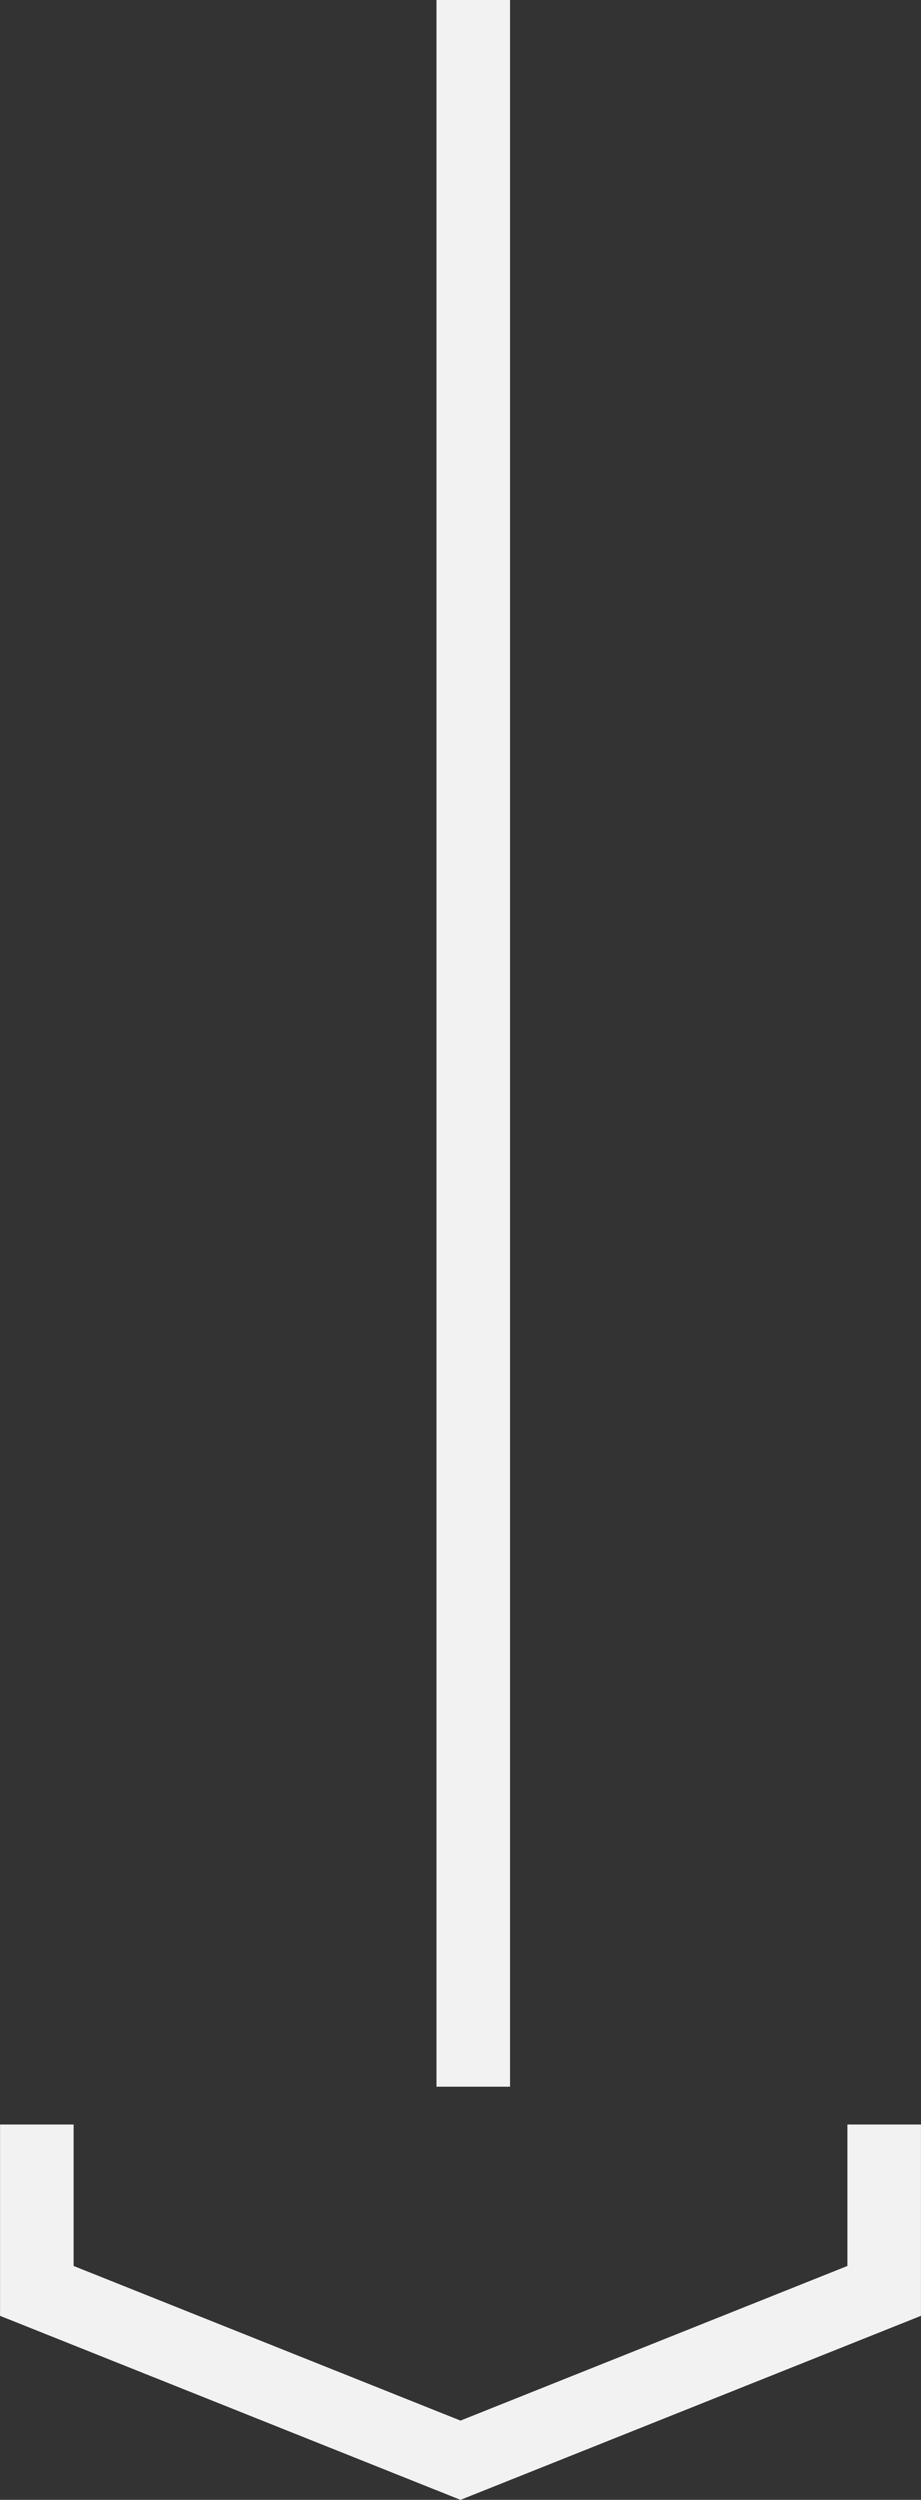 <svg xmlns="http://www.w3.org/2000/svg" width="62.607" height="169.779" viewBox="0 0 62.607 169.779">
  <rect x="0" y="0" width="62.607" height="169.779" fill="#333333" stroke="none"/>
  <g id="Group_83" data-name="Group 83" transform="translate(-928.696 -6666.24)">
    <path id="Path_88" data-name="Path 88" d="M931.2,6810.529v11.3l28.8,11.5,28.8-11.5v-11.3" fill="none" stroke="#f2f2f2" stroke-miterlimit="10" stroke-width="5"/>
    <line id="Line_42" data-name="Line 42" y2="141.721" transform="translate(960.867 6666.24)" fill="none" stroke="#f2f2f2" stroke-miterlimit="10" stroke-width="5"/>
  </g>
</svg>

